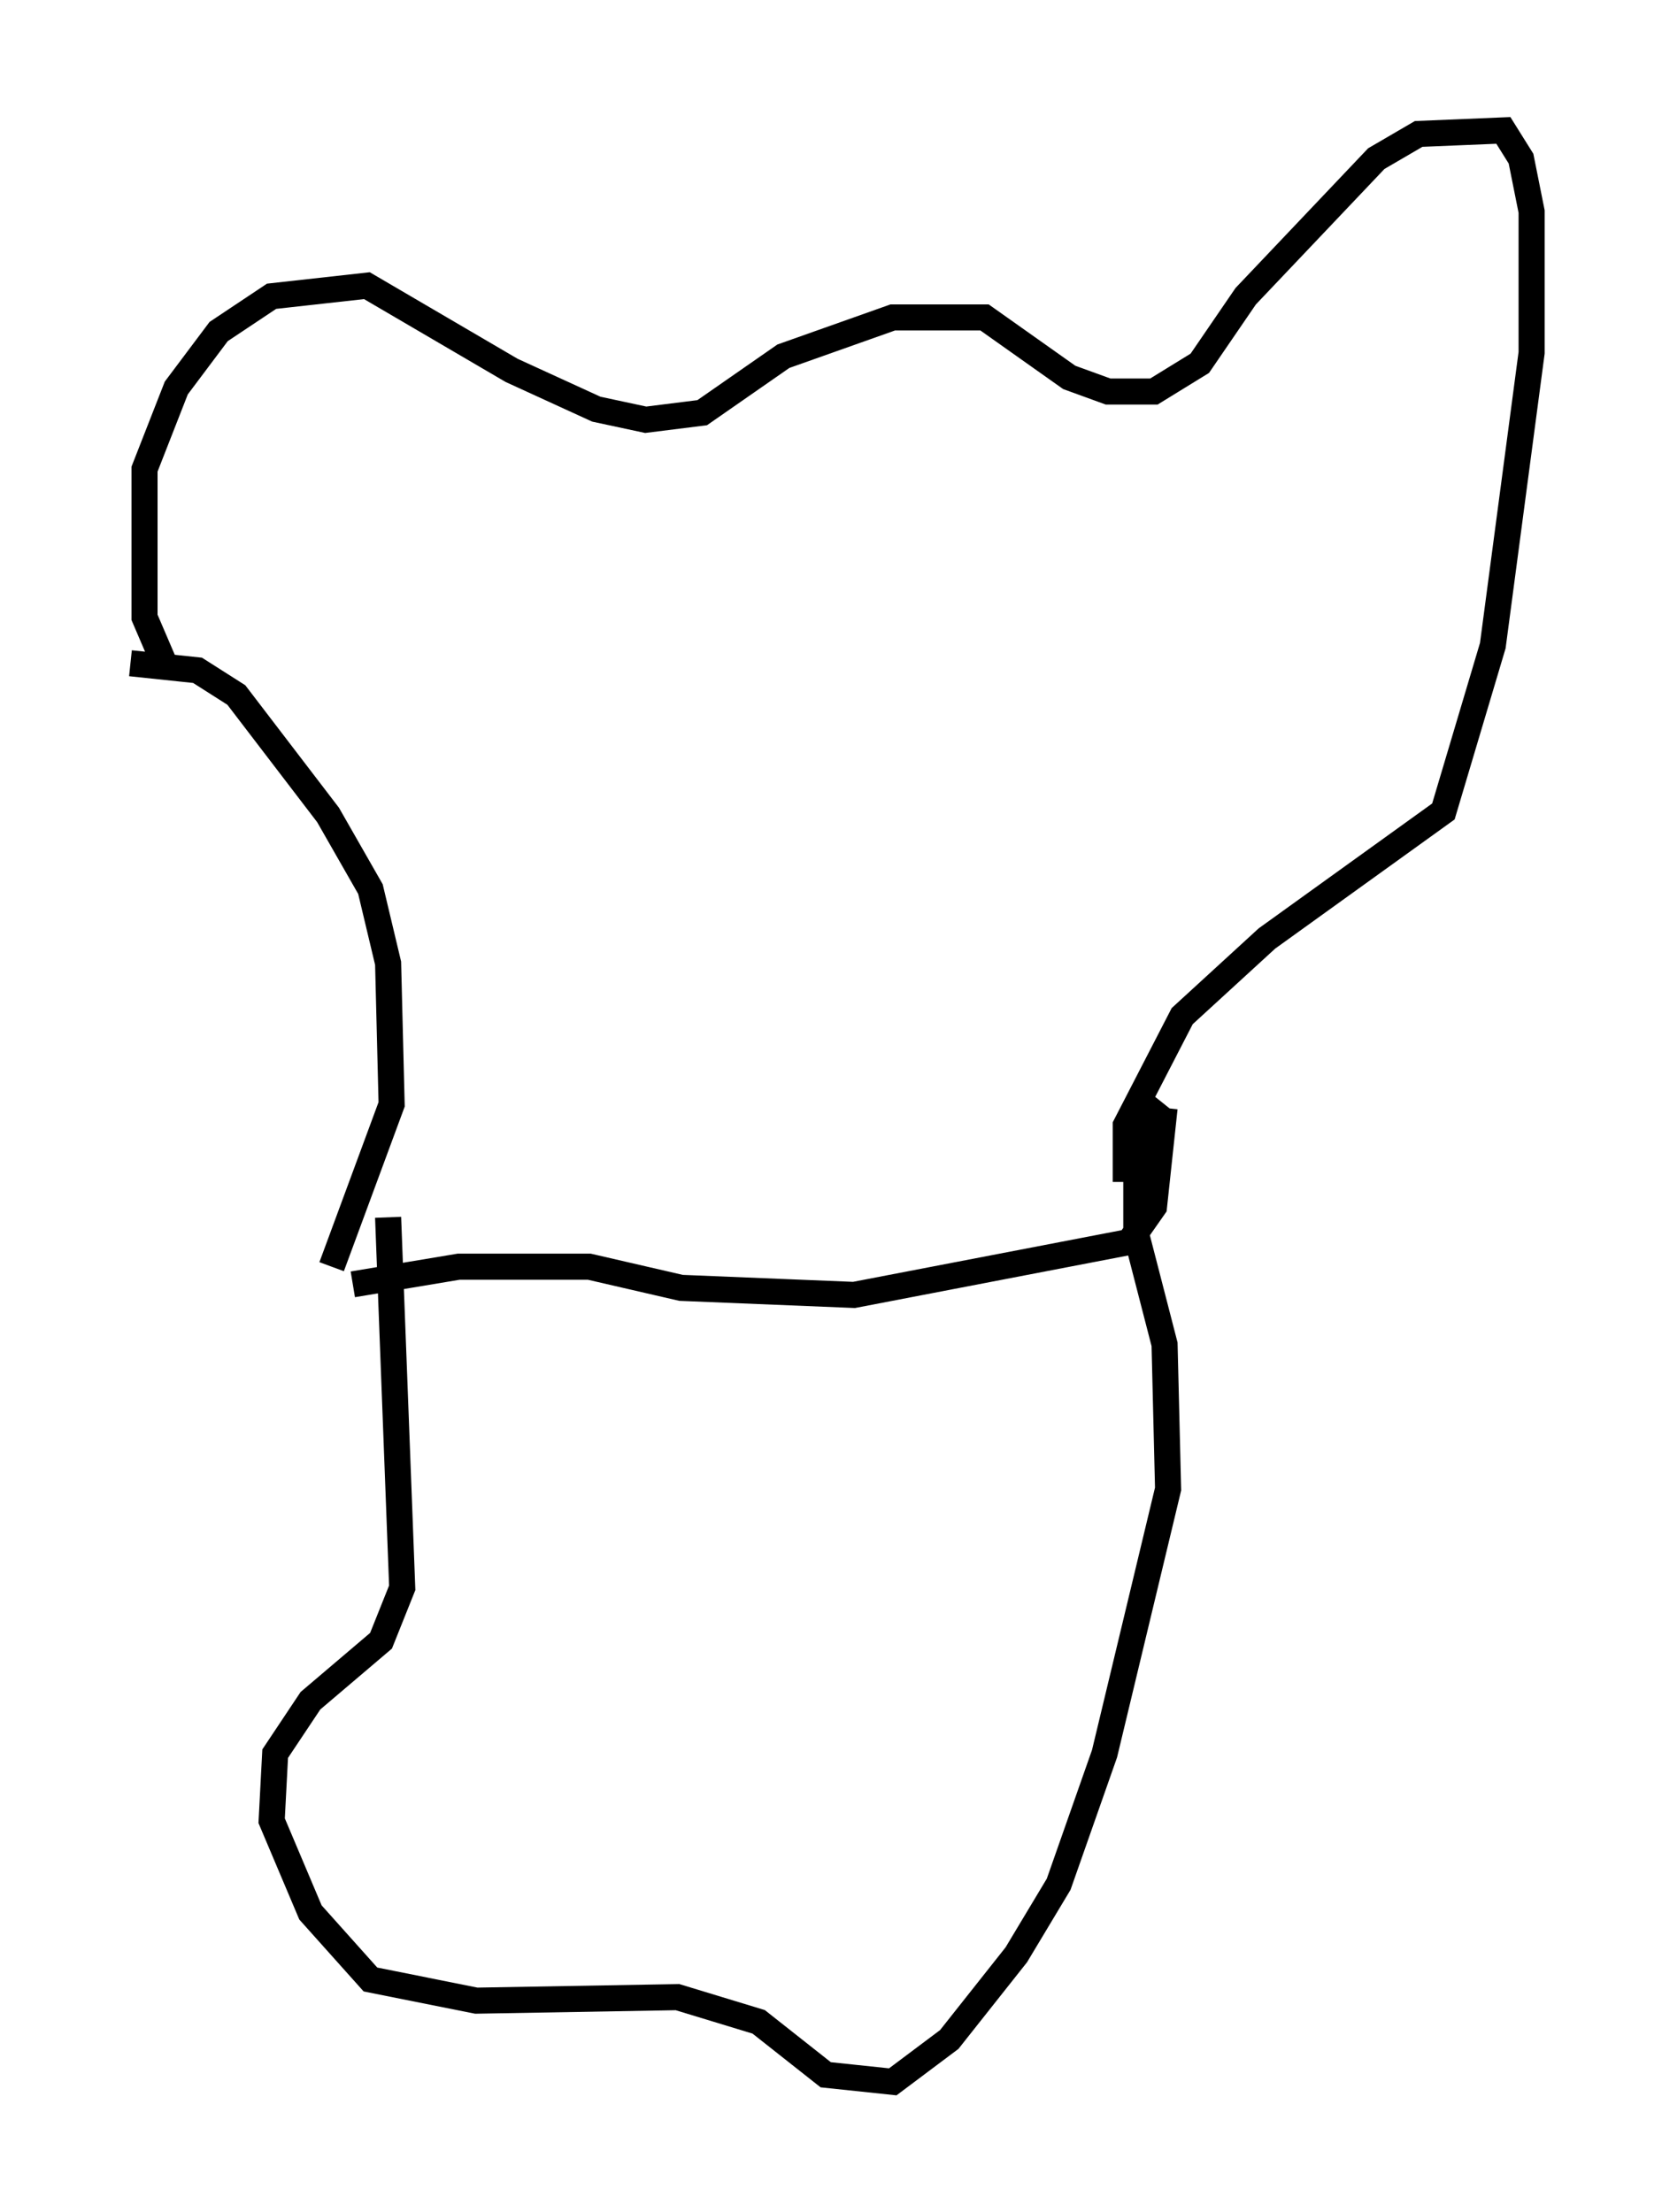 <?xml version="1.0" encoding="utf-8" ?>
<svg baseProfile="full" height="84.83" version="1.1" width="63.721" xmlns="http://www.w3.org/2000/svg" xmlns:ev="http://www.w3.org/2001/xml-events" xmlns:xlink="http://www.w3.org/1999/xlink"><defs /><rect fill="white" height="84.83" width="63.721" x="0" y="0" /><path d="M7.03, 25.839 m-0.677, -0.271 l-0.812, -1.894 0.0, -5.683 l1.218, -3.112 1.624, -2.165 l2.03, -1.353 3.654, -0.406 l5.548, 3.248 3.248, 1.488 l1.894, 0.406 2.165, -0.271 l3.112, -2.165 4.195, -1.488 l3.518, 0.0 3.248, 2.3 l1.488, 0.541 1.759, 0.0 l1.759, -1.083 1.759, -2.571 l5.007, -5.277 1.624, -0.947 l3.248, -0.135 0.677, 1.083 l0.406, 2.03 0.0, 5.413 l-1.488, 11.231 -1.894, 6.36 l-6.766, 4.871 -3.248, 2.977 l-2.165, 4.195 0.0, 2.165 m-38.159, -19.892 l2.571, 0.271 1.488, 0.947 l3.518, 4.601 1.624, 2.842 l0.677, 2.842 0.135, 5.413 l-2.3, 6.225 m0.812, 0.677 l4.059, -0.677 5.007, 0.0 l3.518, 0.812 6.631, 0.271 l10.555, -2.03 0.947, -1.353 l0.406, -3.789 m-29.77, 4.195 l0.541, 14.208 -0.812, 2.03 l-2.706, 2.3 -1.353, 2.03 l-0.135, 2.571 1.488, 3.518 l2.3, 2.571 4.059, 0.812 l7.713, -0.135 3.112, 0.947 l2.571, 2.03 2.571, 0.271 l2.165, -1.624 2.571, -3.248 l1.624, -2.706 1.759, -5.007 l2.436, -10.149 -0.135, -5.548 l-1.083, -4.195 0.0, -3.654 l1.083, -1.353 " fill="none" stroke="black" stroke-width="1" /></svg>